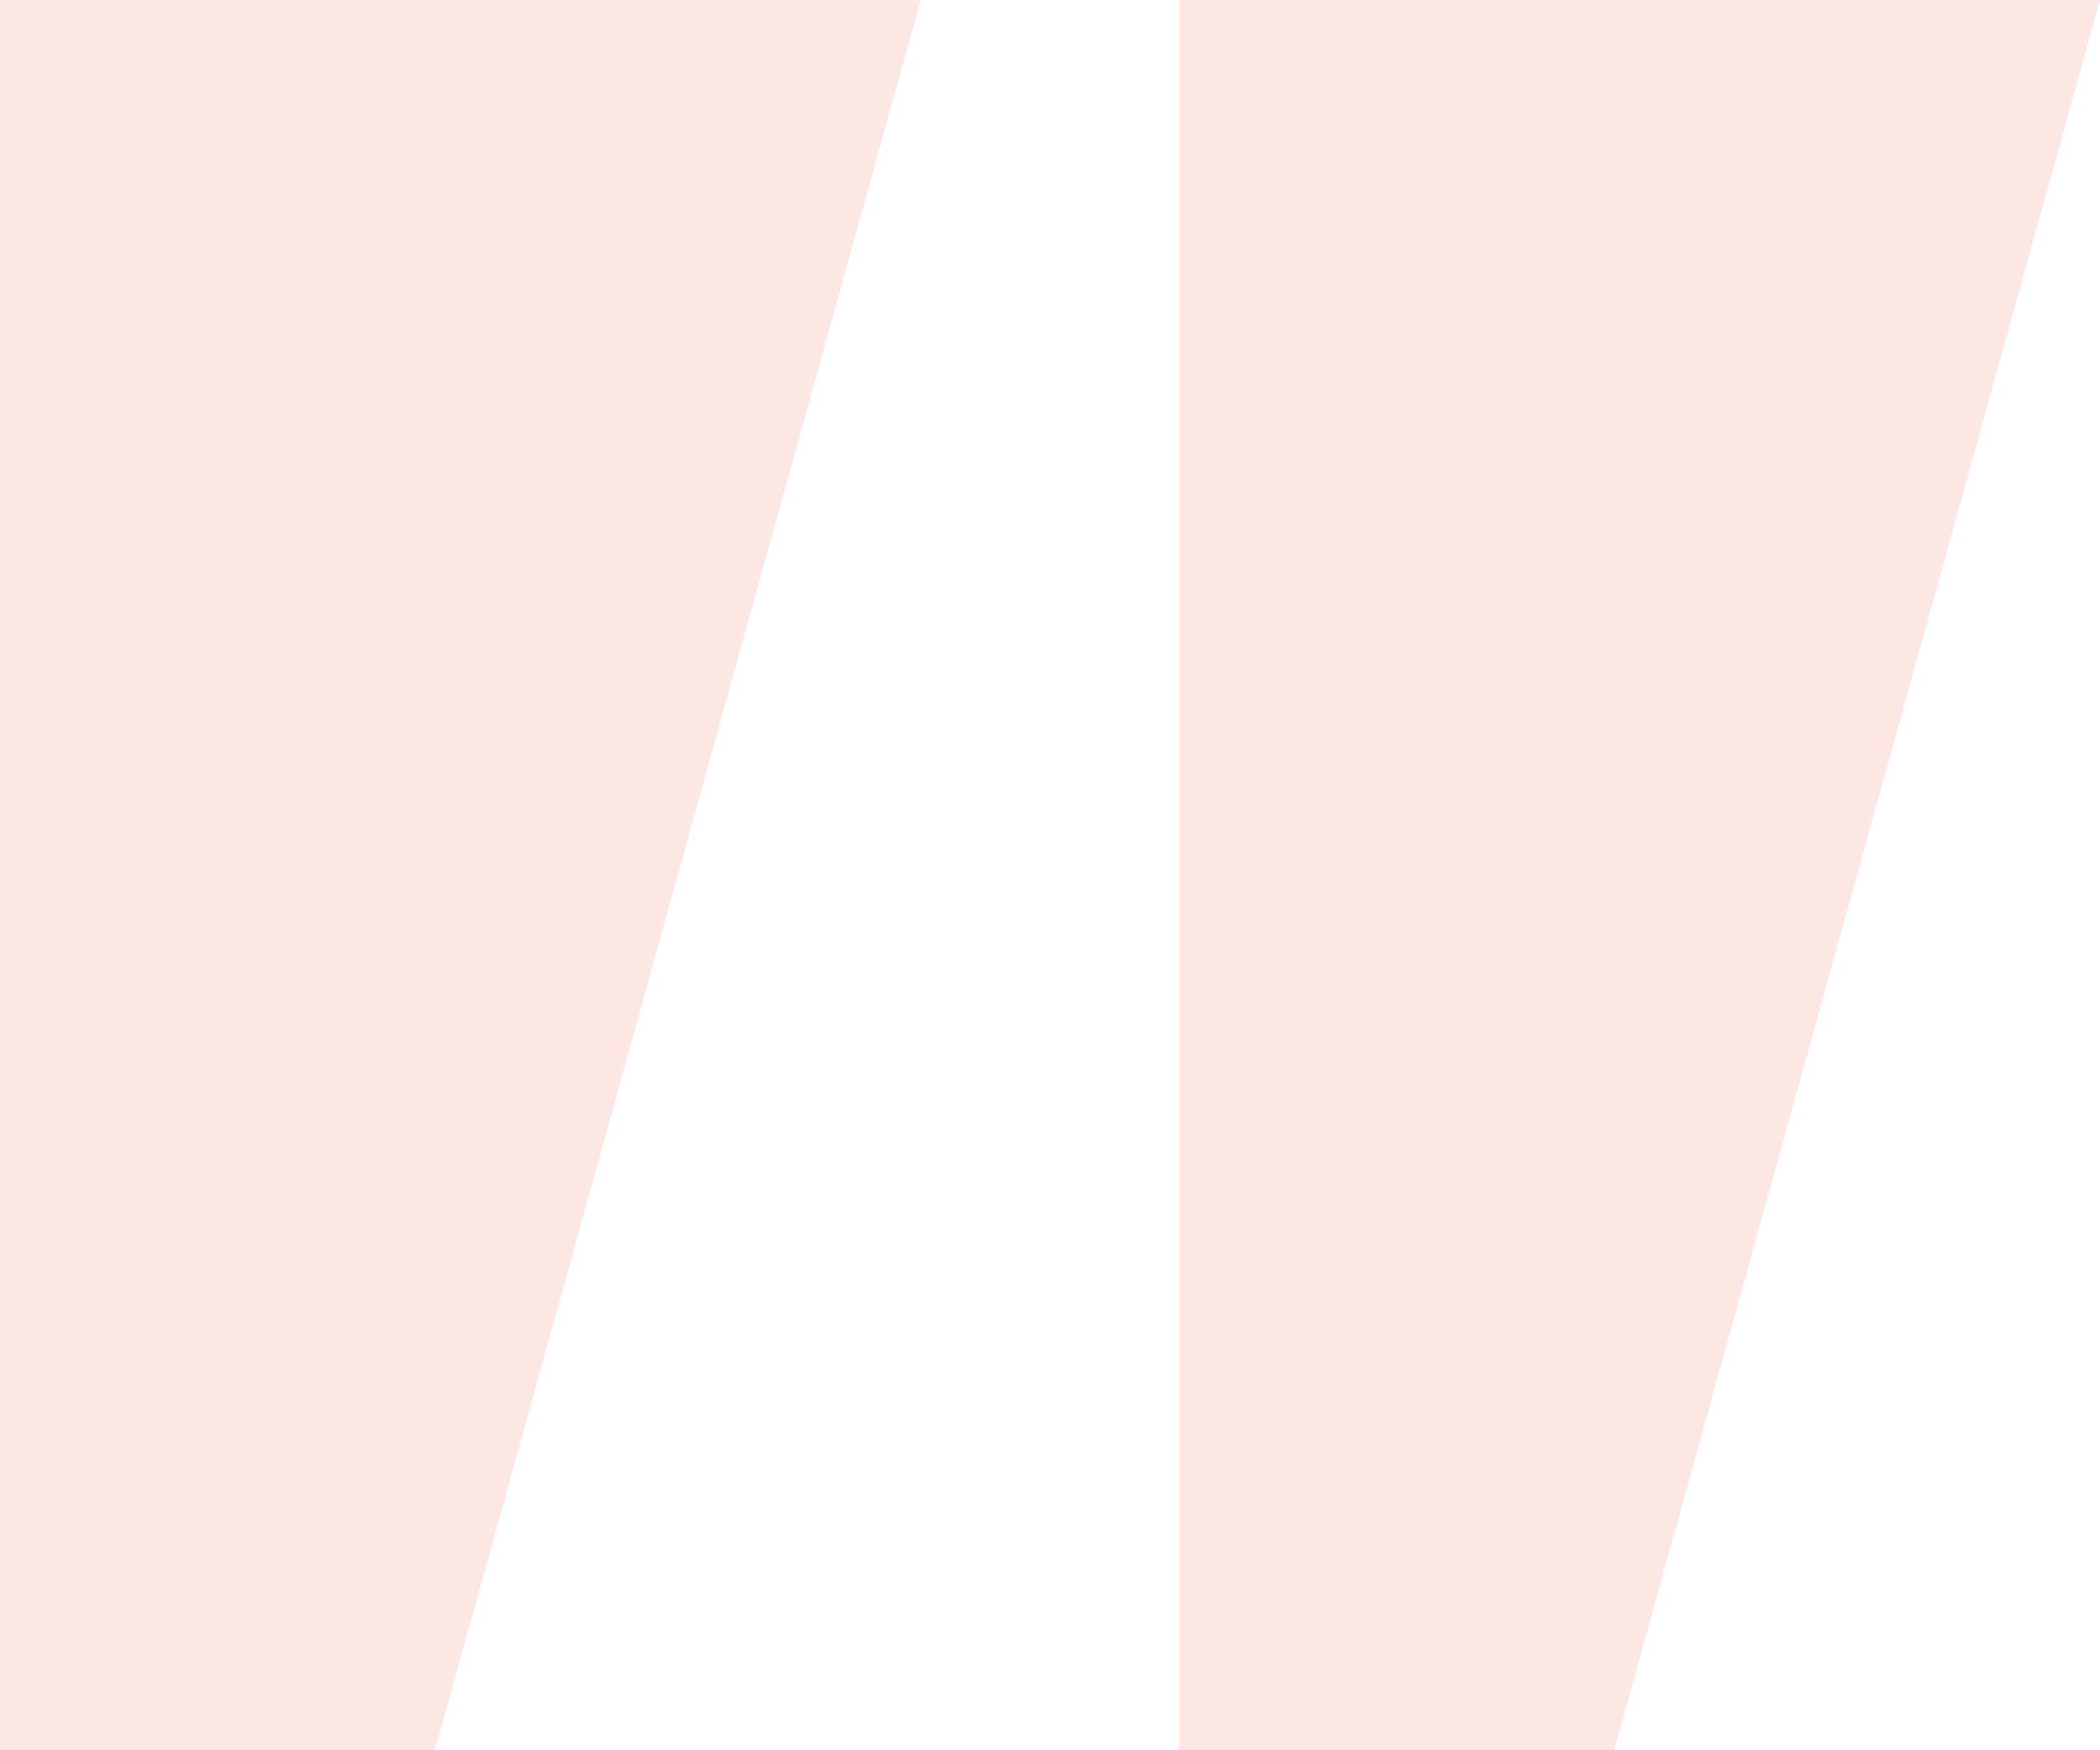 <svg viewBox="0 0 120 100" fill="none" xmlns="http://www.w3.org/2000/svg">
<path opacity="0.15" fill-rule="evenodd" clip-rule="evenodd" d="M52.615 0L24.858 100H0V0H52.615ZM120 0L92.243 100H67.385V0H120Z" fill="url(#paint0_linear)"/>
<defs>
<linearGradient id="paint0_linear" x1="37.642" y1="72.917" x2="108.289" y2="7.005" gradientUnits="userSpaceOnUse">
<stop stop-color="#EC5D4F"/>
<stop offset="1" stop-color="#EC5D4F"/>
</linearGradient>
</defs>
</svg>
